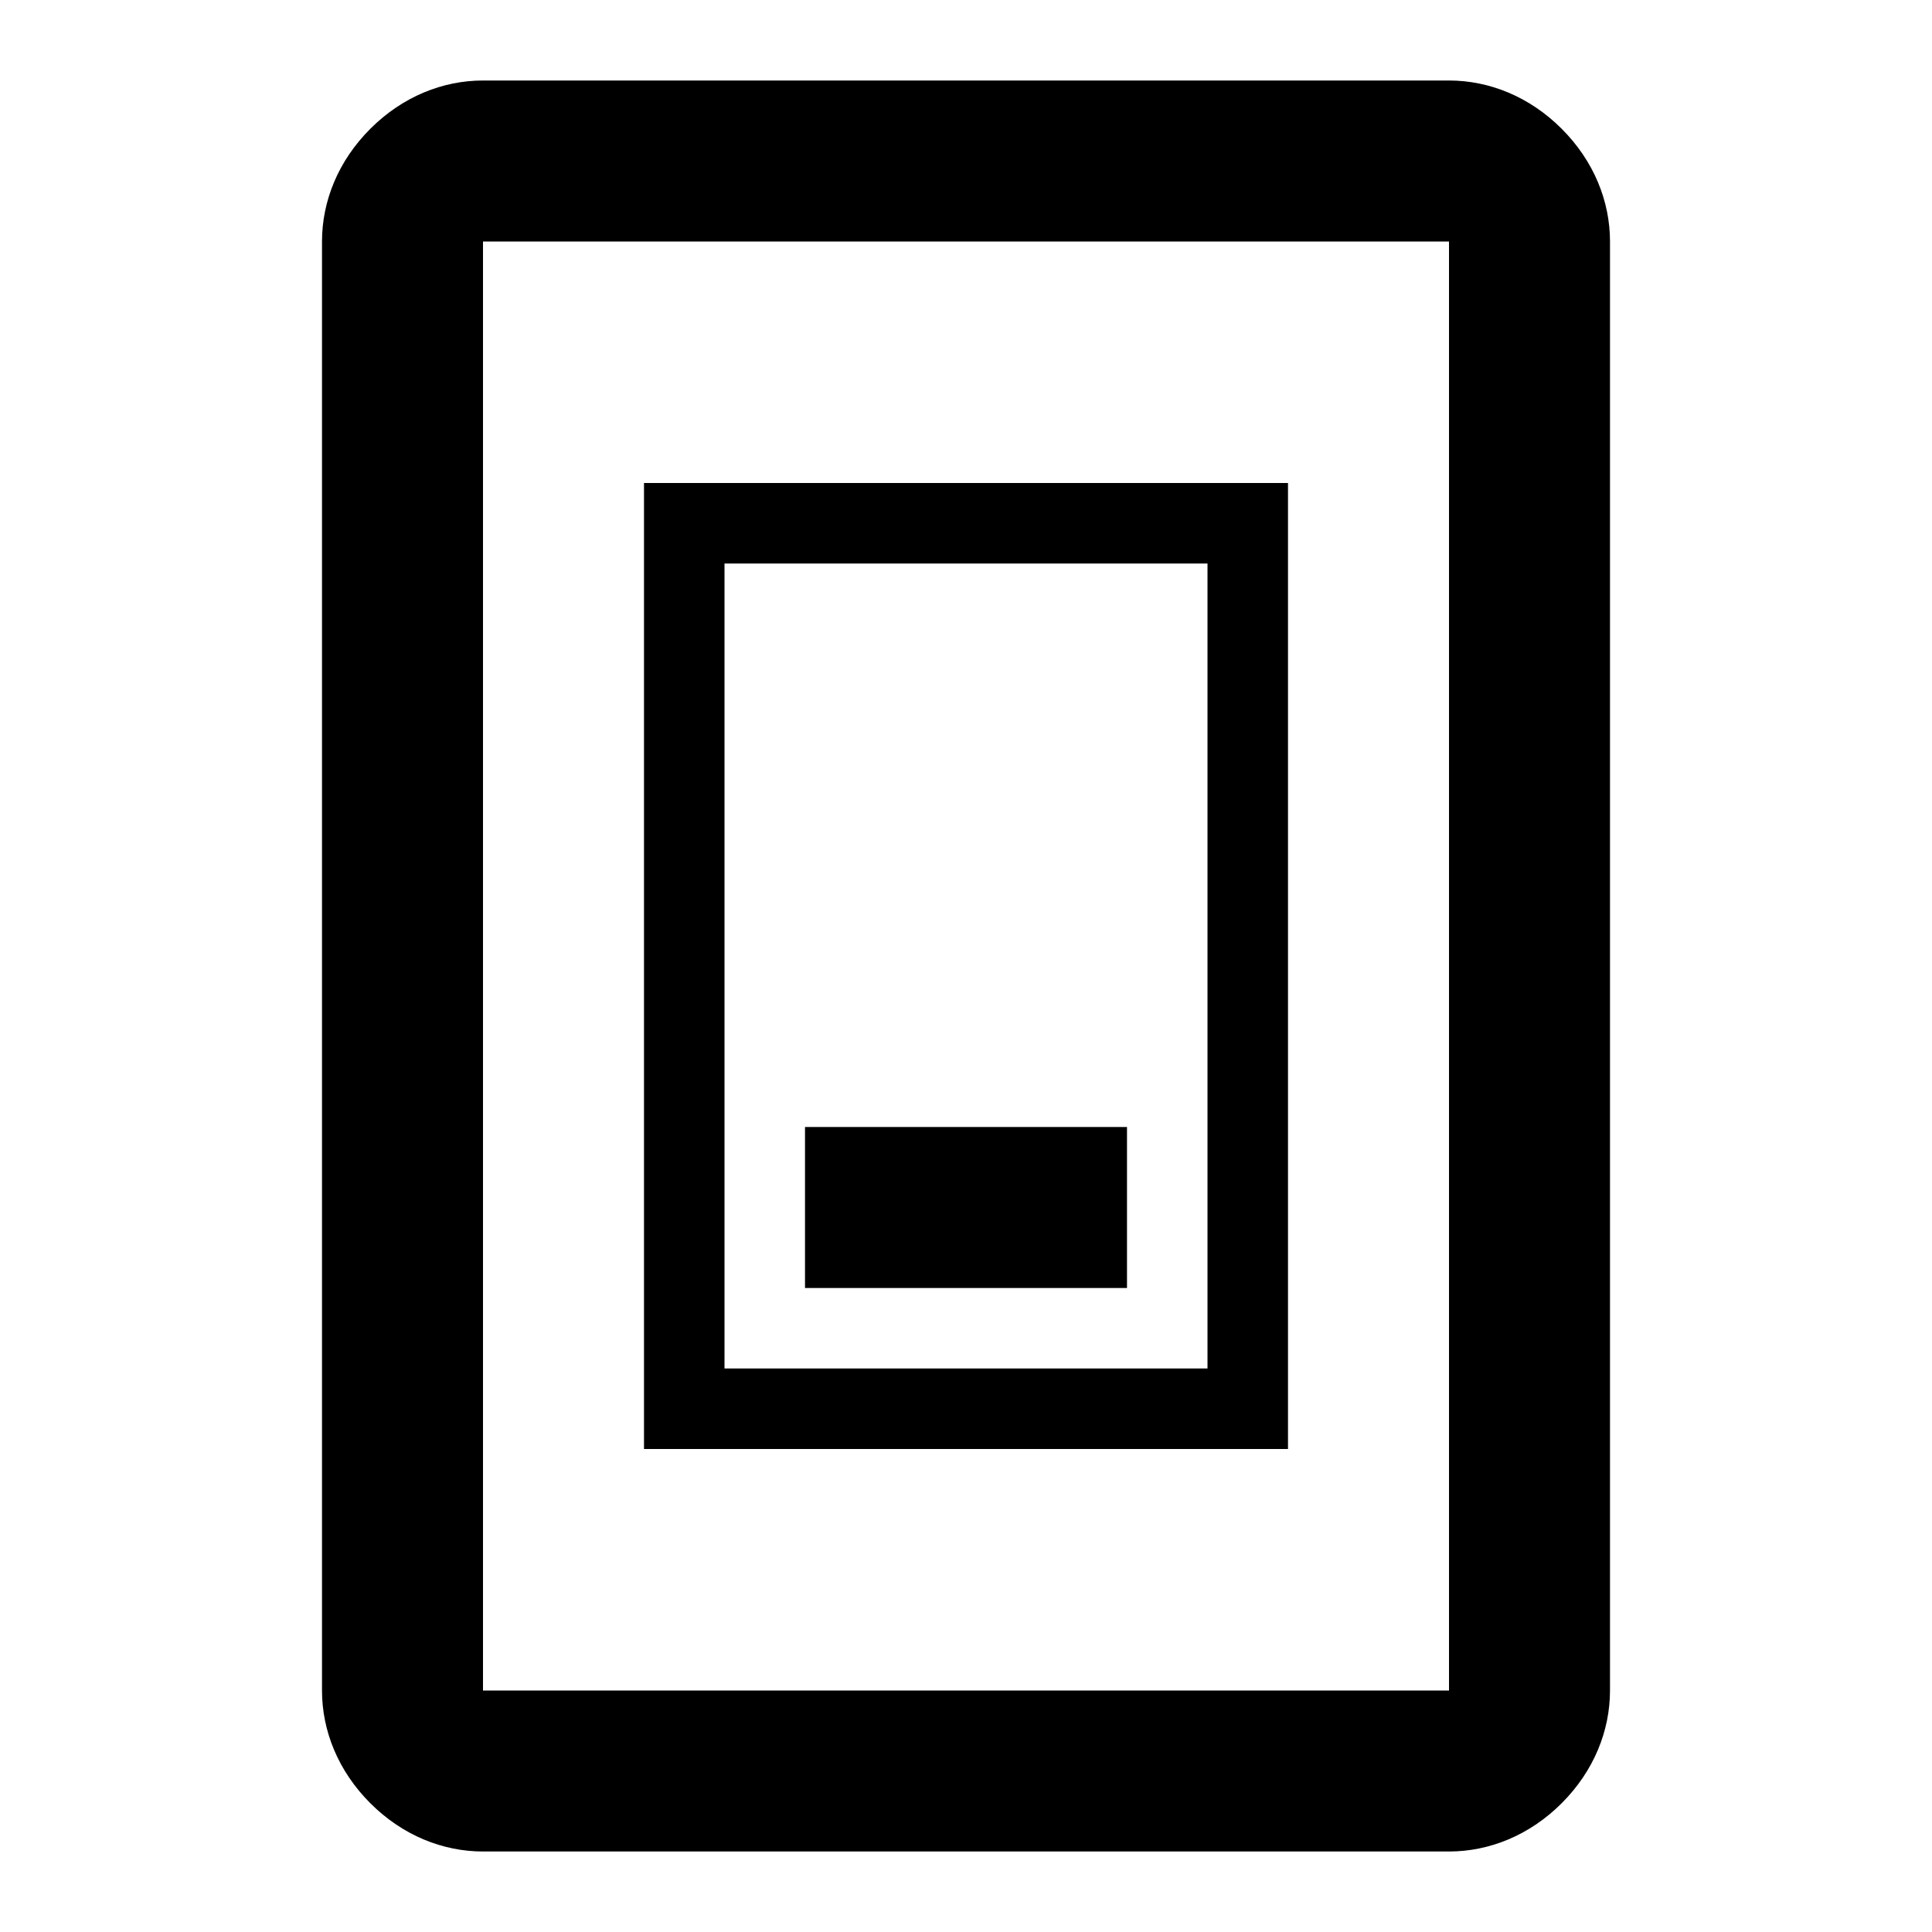 <svg xmlns="http://www.w3.org/2000/svg" viewBox="0 0 24 24"><path d="M19.4 1.6C19 1.2 18.5 1 18 1H6c-.5 0-1 .2-1.4.6S4 2.5 4 3v18c0 .5.2 1 .6 1.4s.9.6 1.4.6h12c.5 0 1-.2 1.4-.6s.6-.9.6-1.4V3c0-.5-.2-1-.6-1.4M18 21H6V3h12zM8 6v12h8V6zm7 11H9V7h6zm-5-3h4v2h-4z"/></svg>